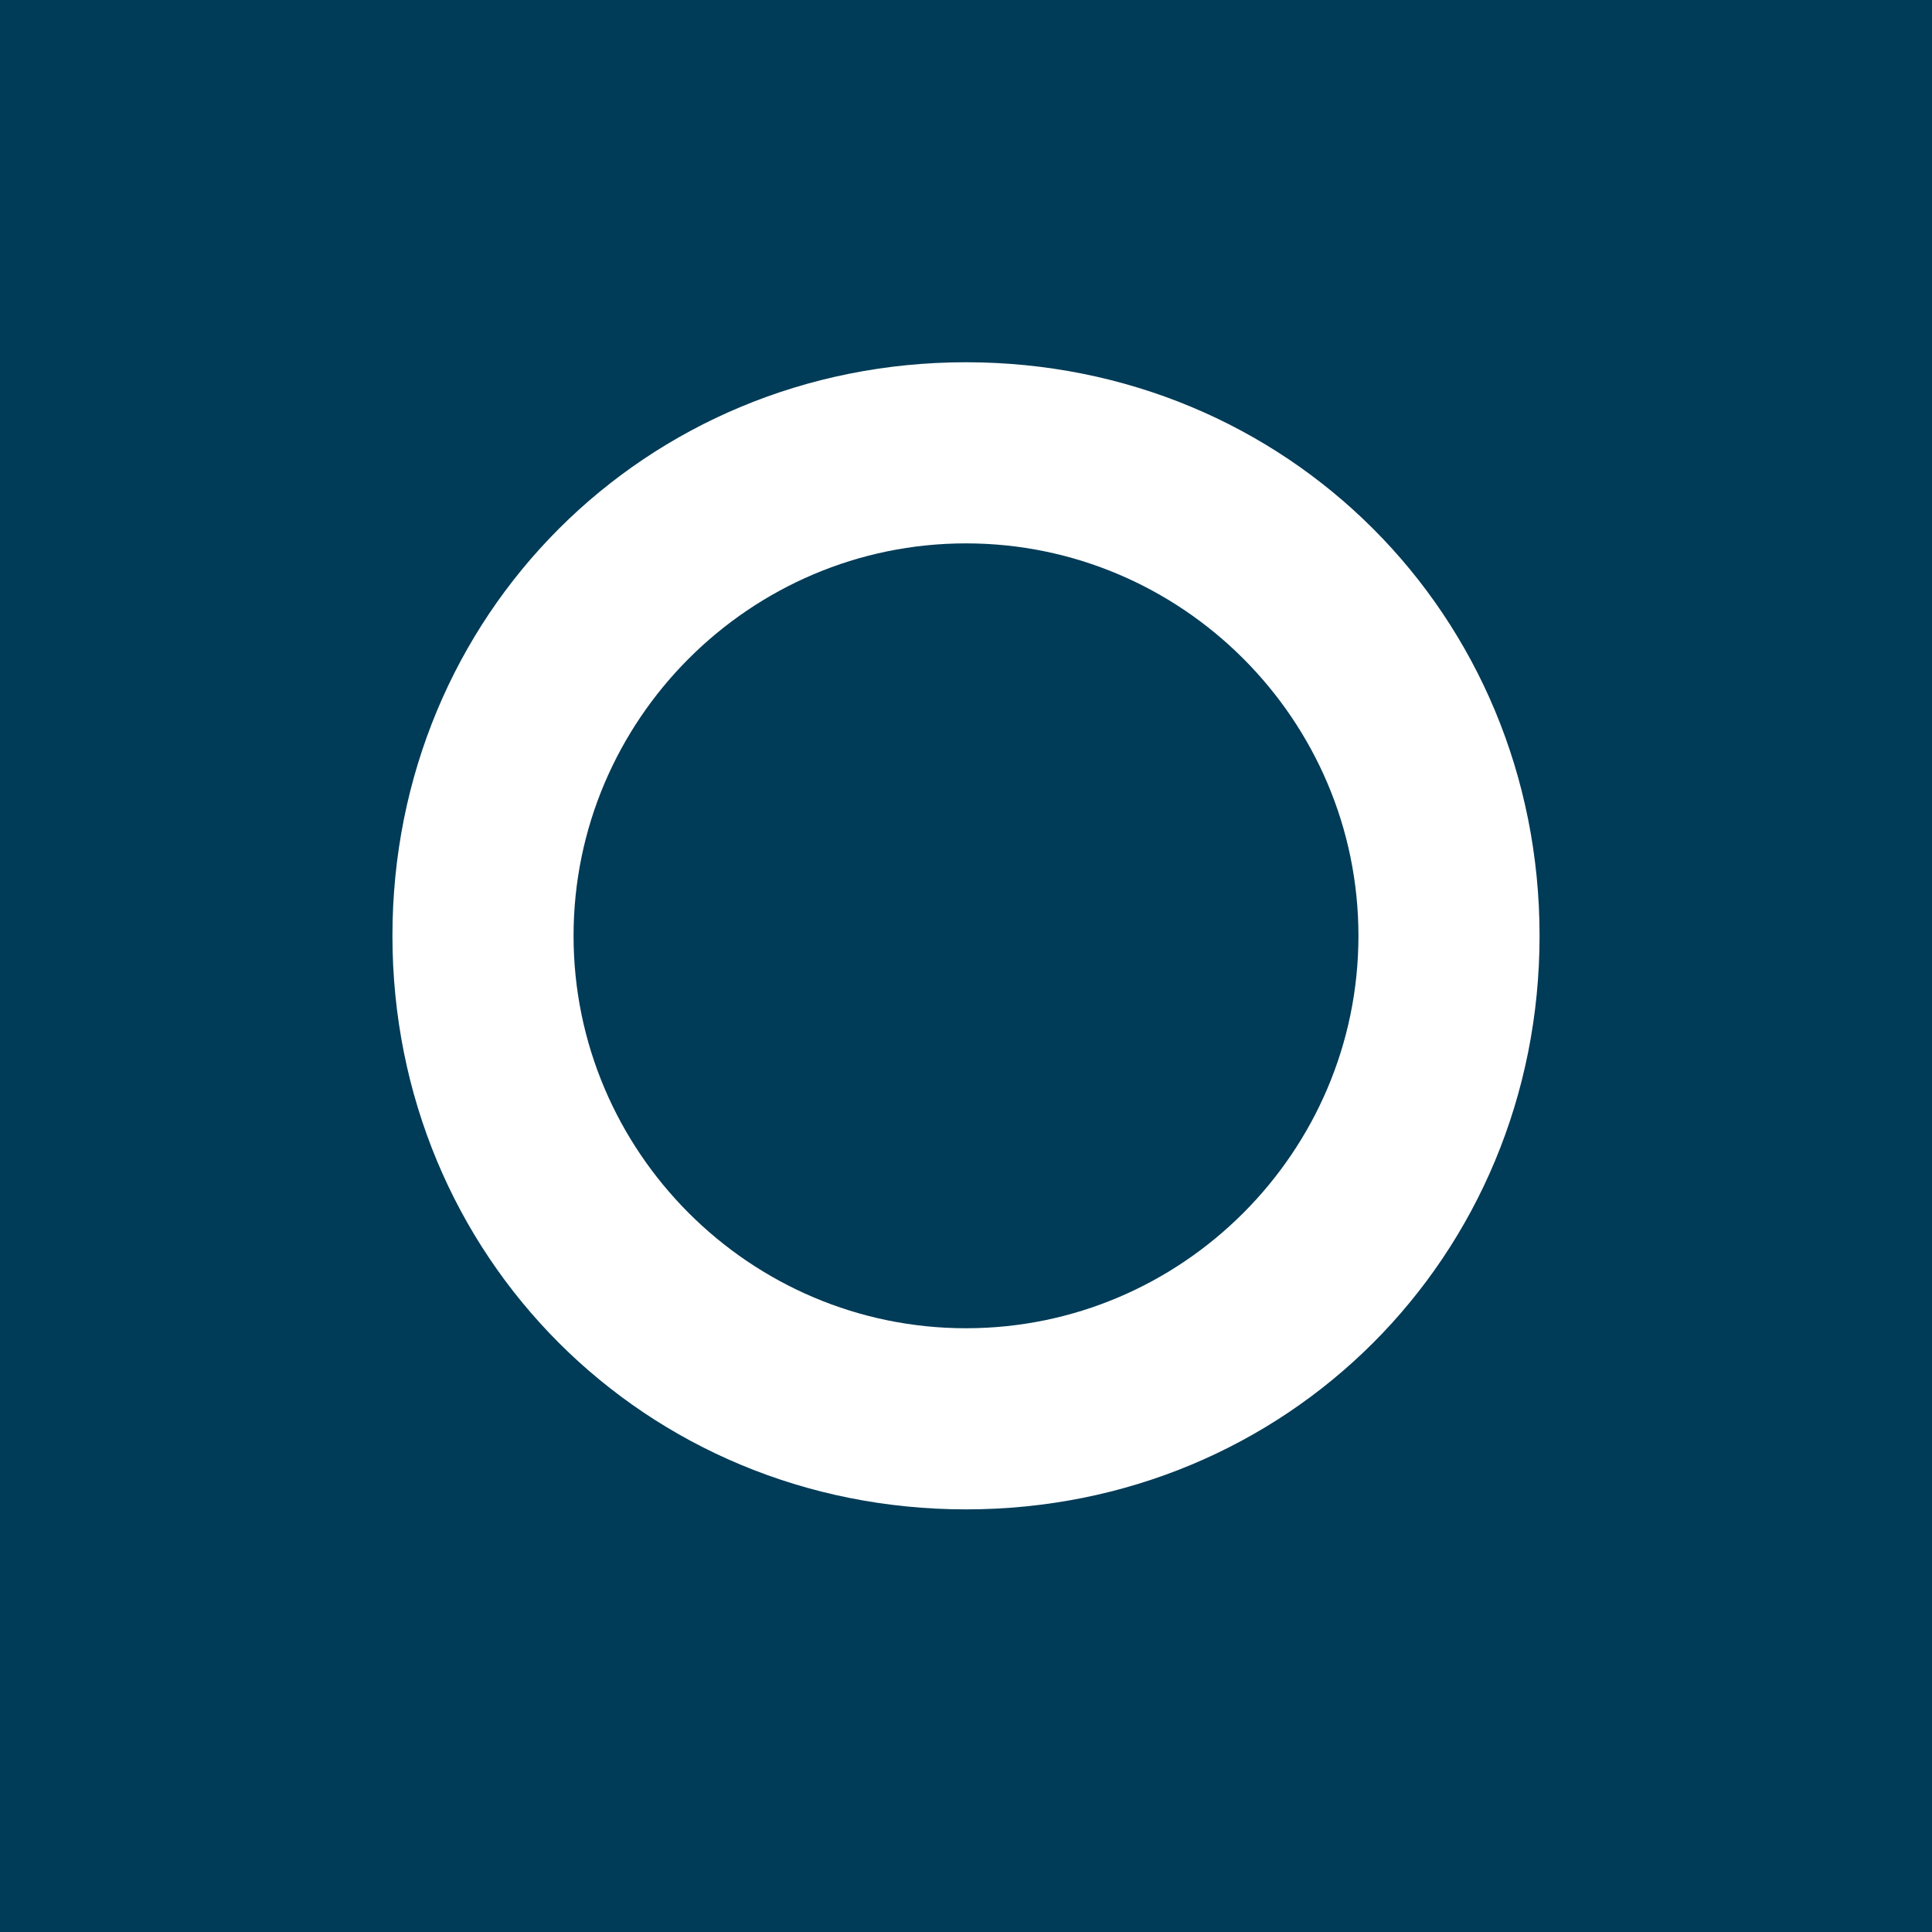 <?xml version="1.0" encoding="UTF-8"?>
<svg width="256px" height="256px" viewBox="0 0 256 256" version="1.1" xmlns="http://www.w3.org/2000/svg" xmlns:xlink="http://www.w3.org/1999/xlink" preserveAspectRatio="xMidYMid">
    <g>
        <path d="M0,0 L256,0 L256,256 L0,256 L0,0 Z" fill="#003B57"></path>
        <path d="M128,48 C85.49,48 52,81.49 52,124 C52,166.51 85.49,200 128,200 C170.51,200 204,166.51 204,124 C204,81.49 170.51,48 128,48 Z" fill="#FFFFFF"></path>
        <path d="M128,72 C156.627,72 180,95.373 180,124 C180,152.627 156.627,176 128,176 C99.373,176 76,152.627 76,124 C76,95.373 99.373,72 128,72 Z" fill="#003B57"></path>
    </g>
</svg> 